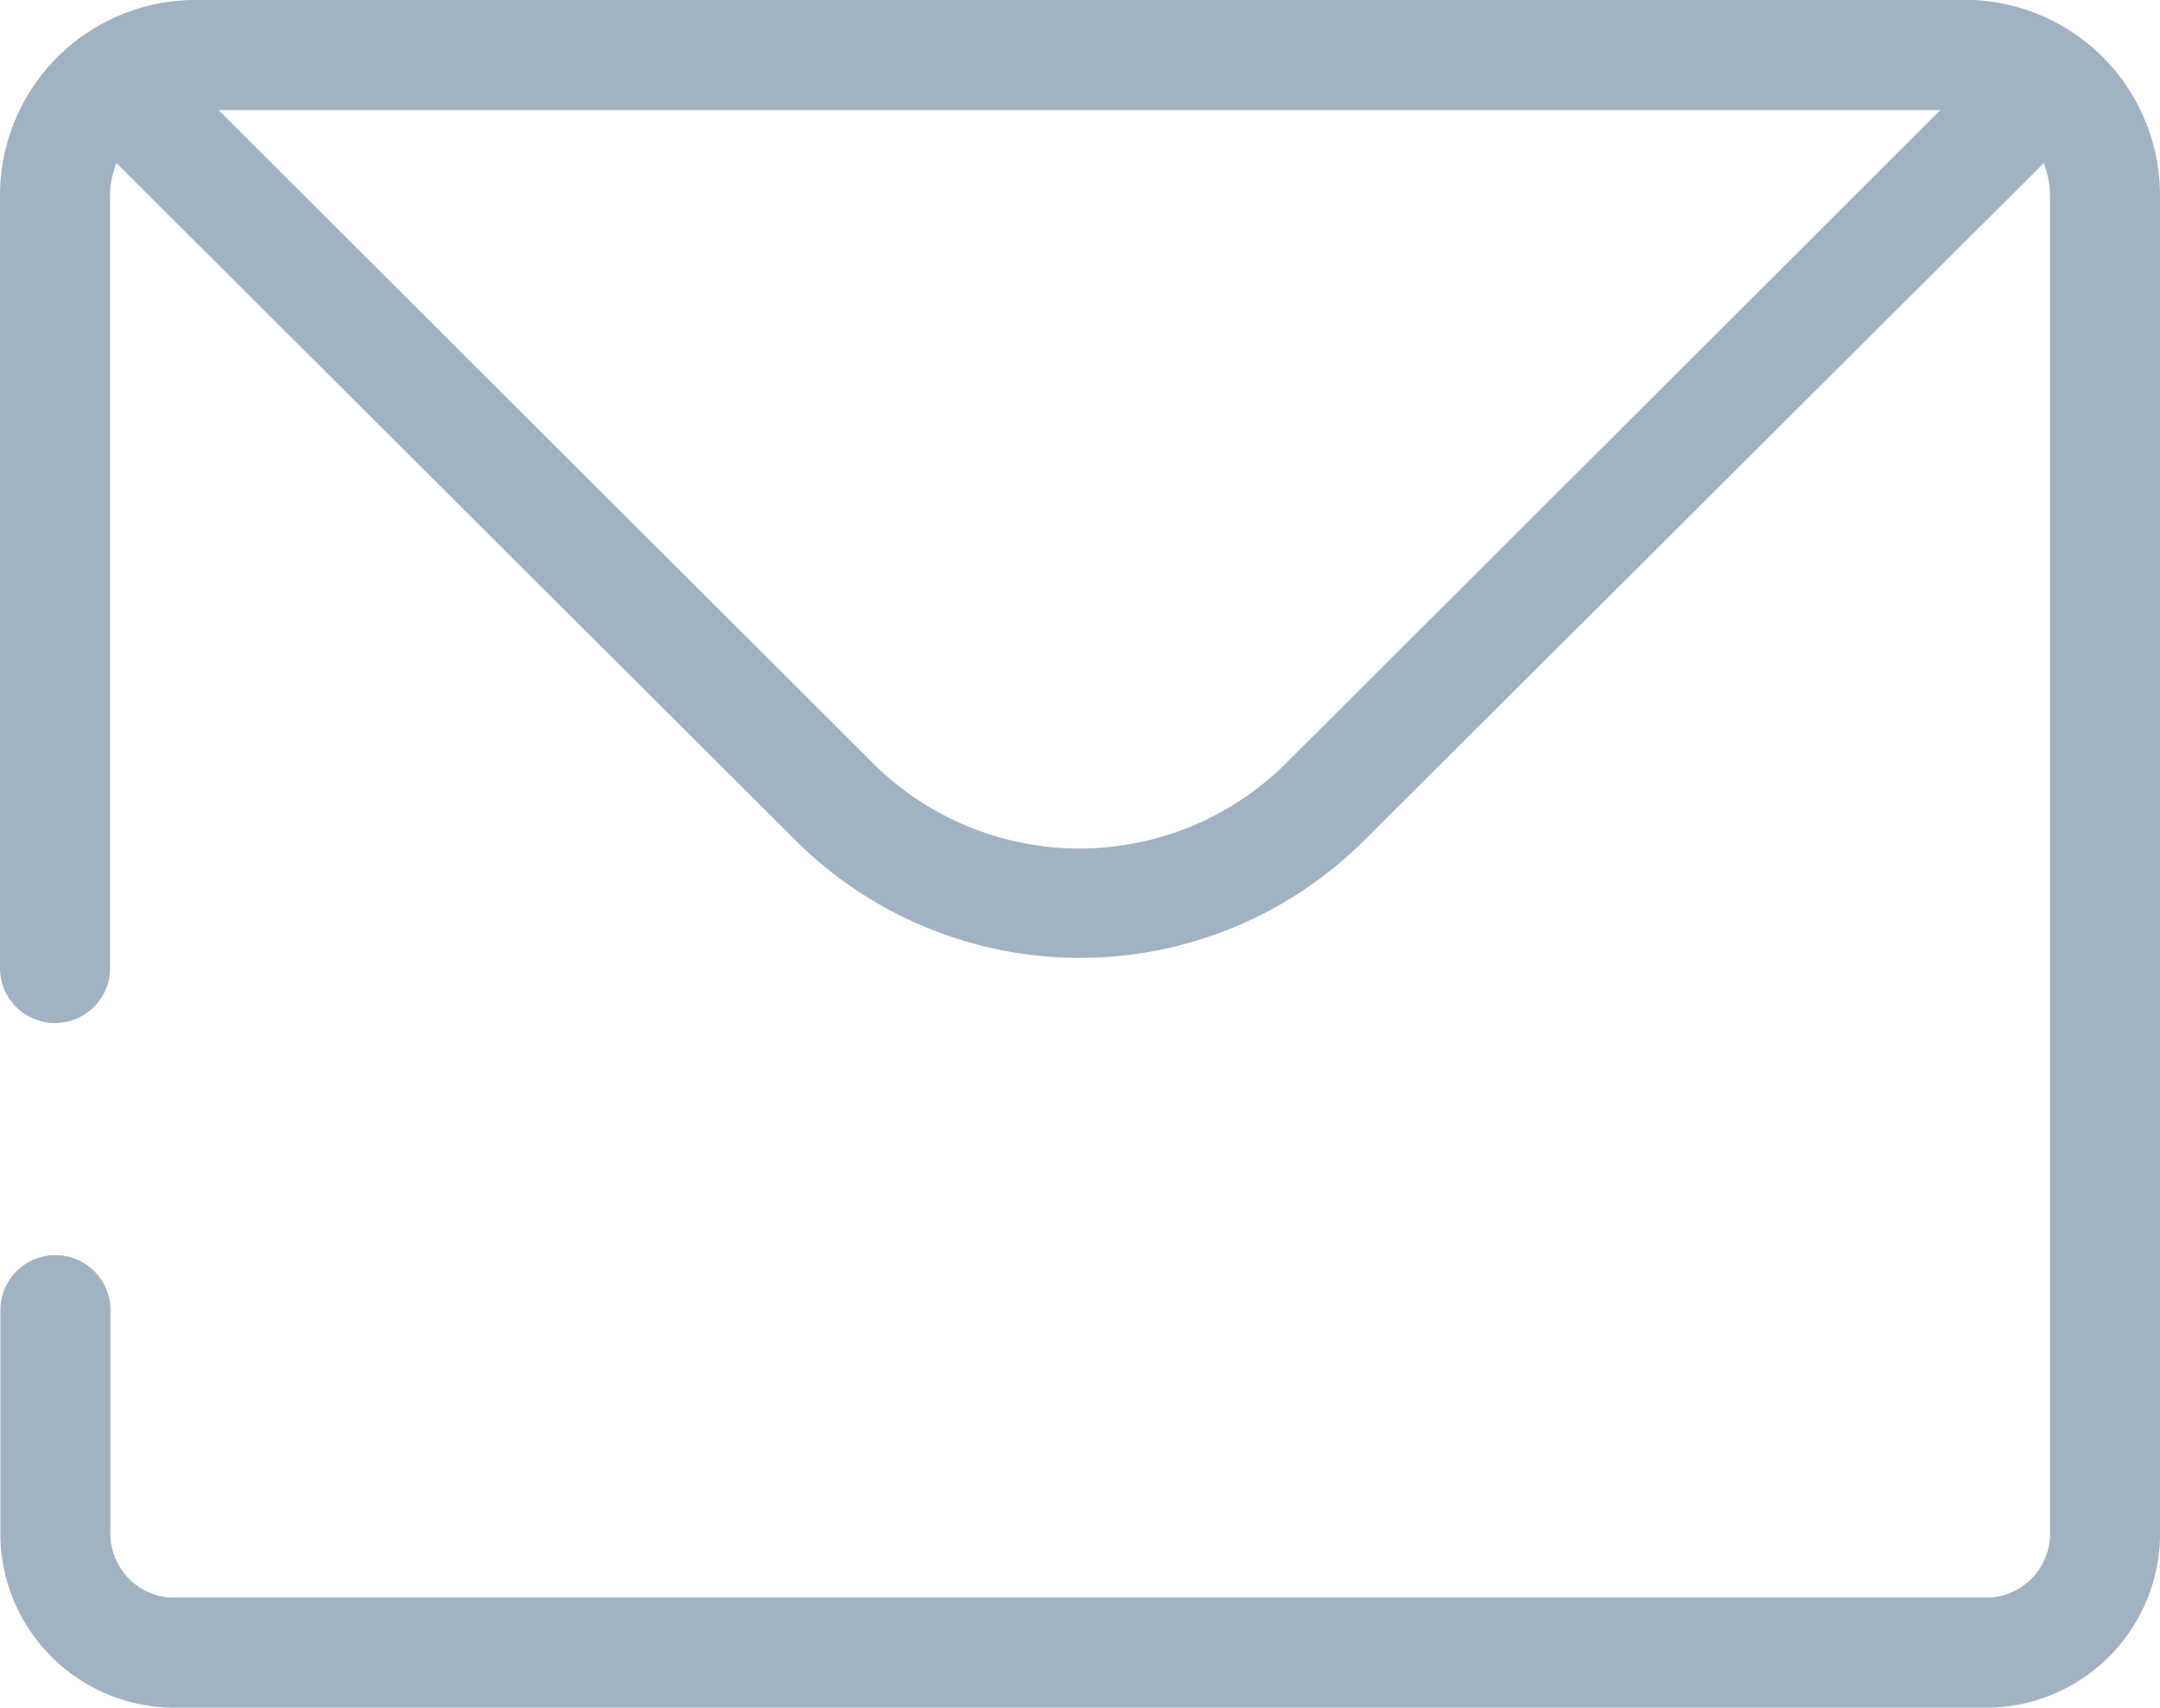 <svg xmlns="http://www.w3.org/2000/svg" width="10.971" height="8.675" viewBox="0 0 10.971 8.675">
  <path id="Path_619" data-name="Path 619" d="M153.633,192.27h-8.988a.993.993,0,0,0-.991.991v3.926a.279.279,0,0,0,.559,0v-3.926a.427.427,0,0,1,.033-.162l3.45,3.441a2.046,2.046,0,0,0,2.886,0l3.452-3.441a.431.431,0,0,1,.032.161v6.778a.327.327,0,0,1-.3.347h-9.251a.327.327,0,0,1-.3-.347v-1.113a.279.279,0,1,0-.559,0v1.113a.885.885,0,0,0,.859.906h9.251a.885.885,0,0,0,.859-.906v-6.778a.993.993,0,0,0-.991-.991Zm-3.446,3.876h0a1.487,1.487,0,0,1-2.1,0l-3.323-3.317h8.746Z" transform="translate(-143.654 -192.27)" fill="#a1b2c2"/>
</svg>
